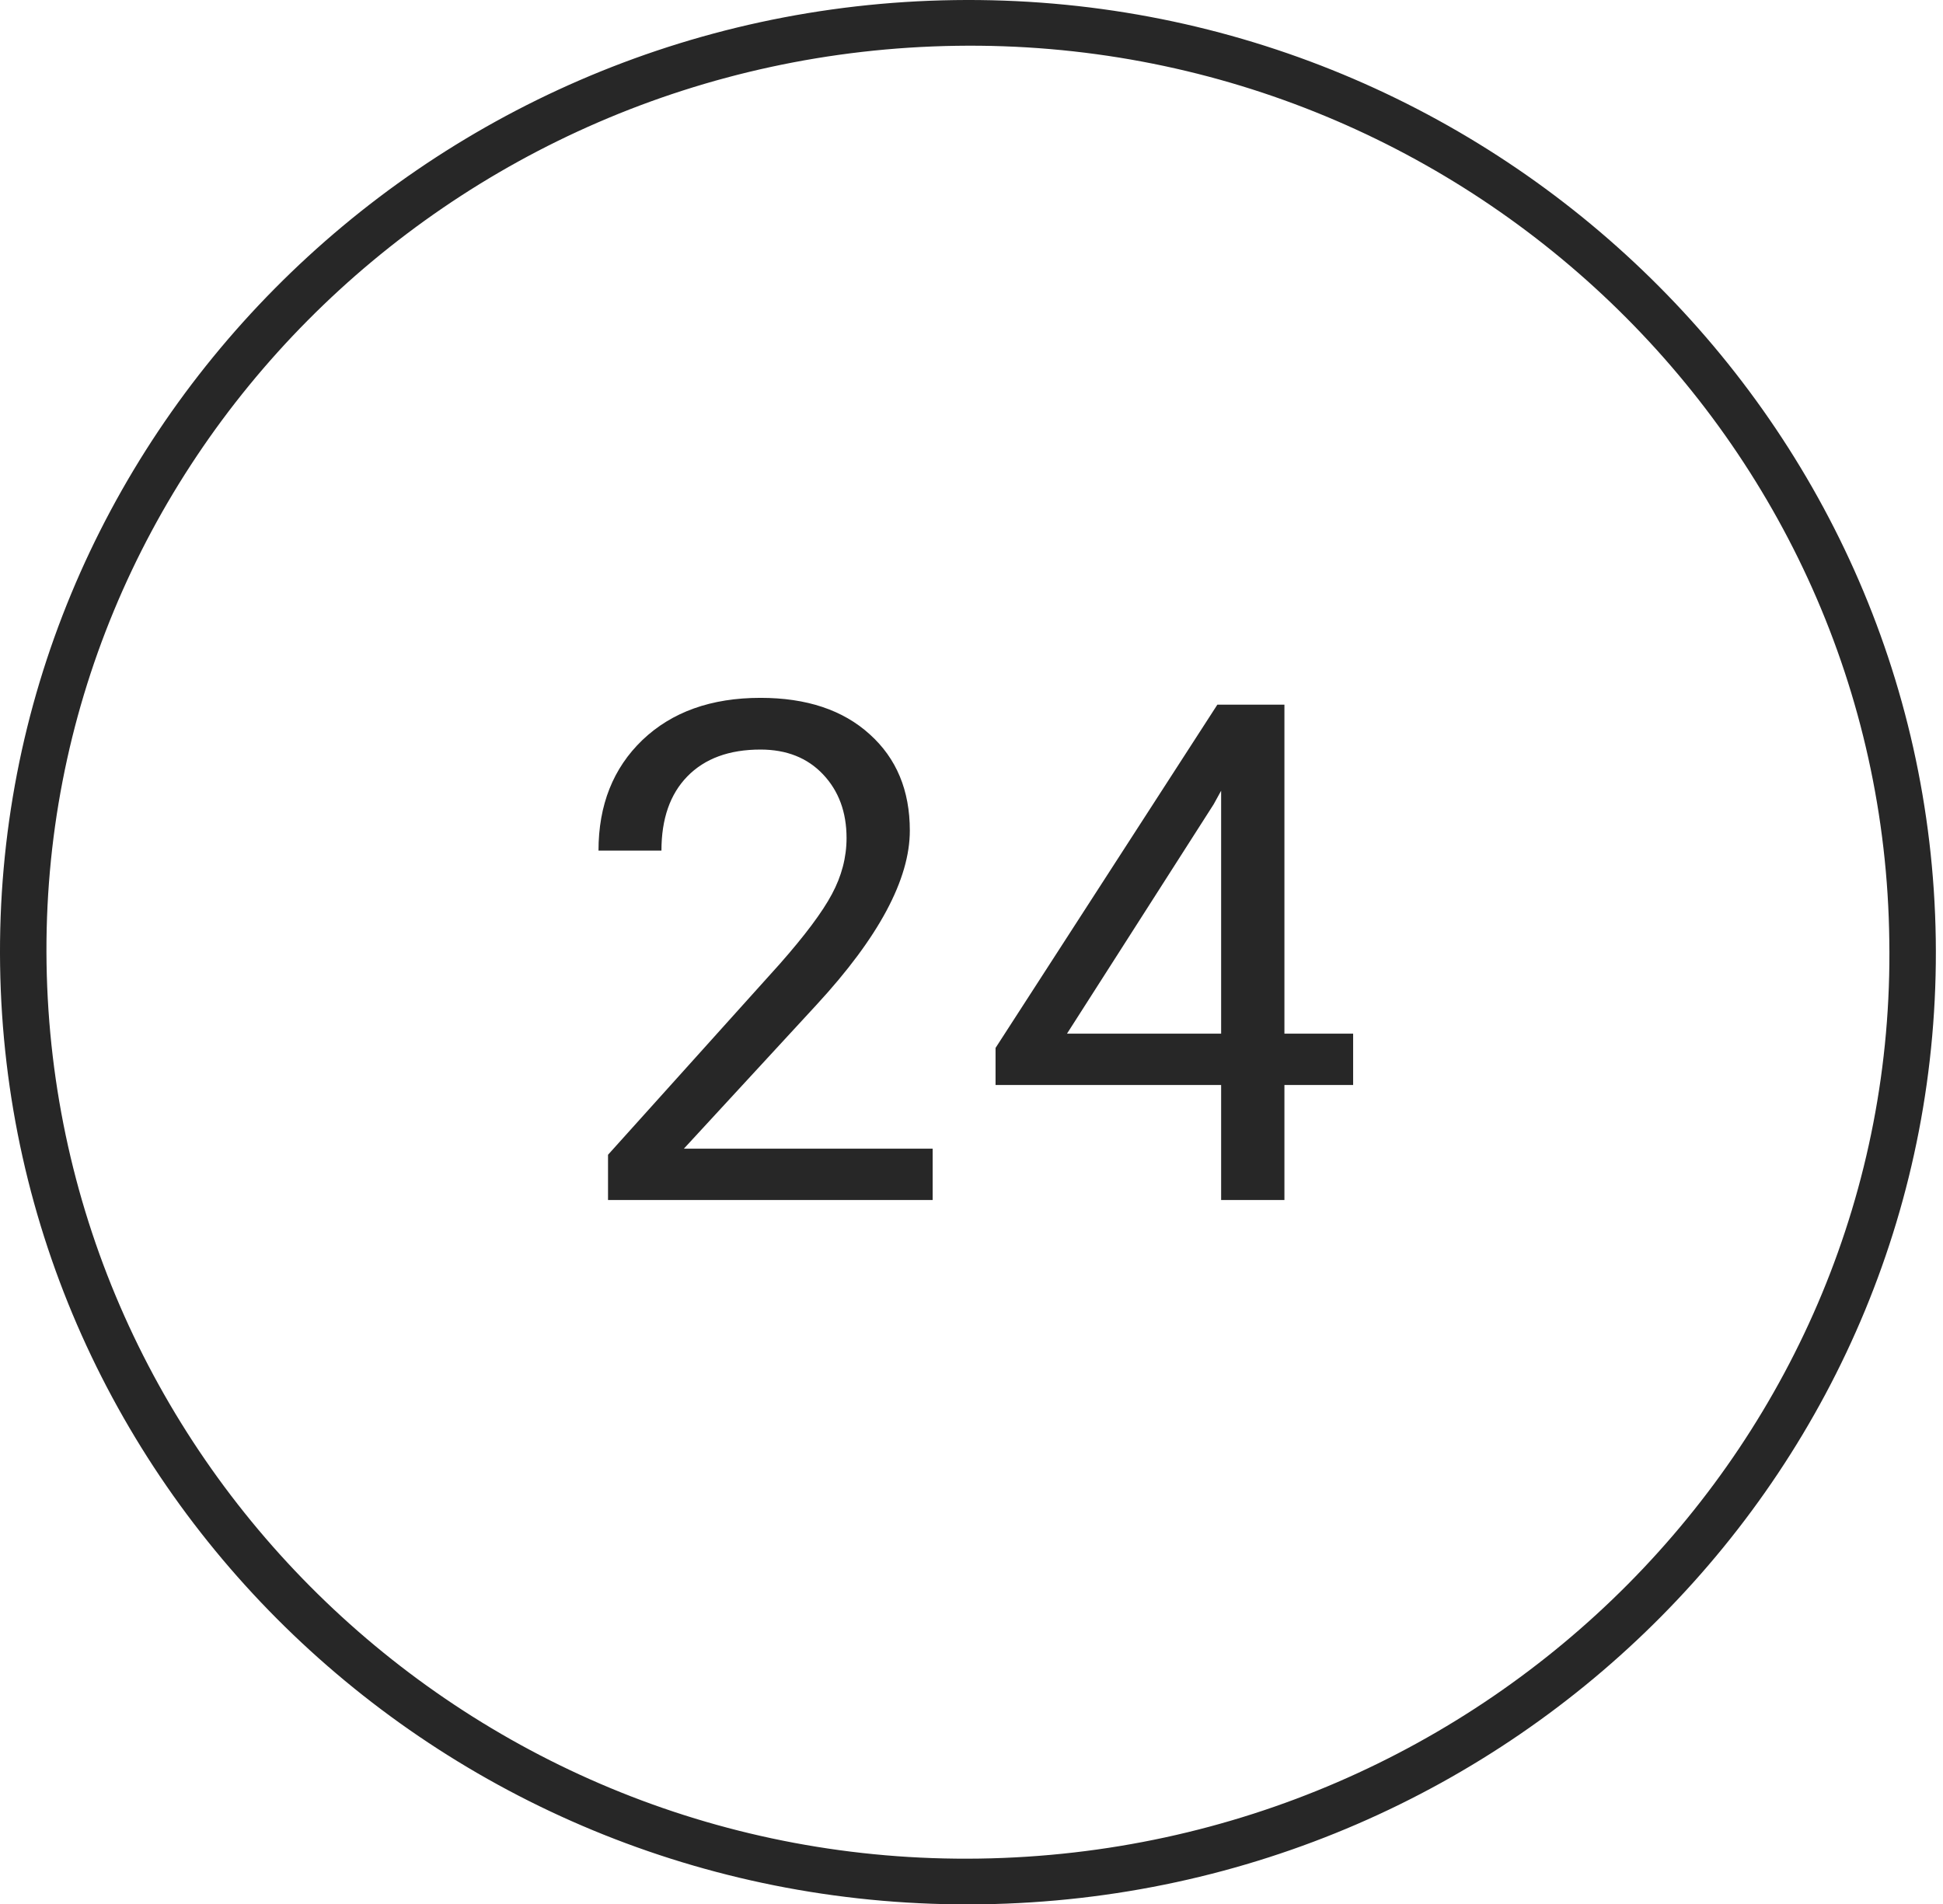 <svg width="101" height="99" viewBox="0 0 101 99" fill="none" xmlns="http://www.w3.org/2000/svg">
<path d="M49.61 0.005C21.94 0.401 -0.397 22.872 0.005 50.193C0.408 77.514 23.248 99.391 51.019 98.995C78.789 98.599 101.026 76.128 100.624 48.807C100.221 21.585 77.381 -0.391 49.61 0.005ZM50.918 96.619C24.556 97.015 2.823 76.128 2.42 50.094C2.018 24.159 23.248 2.777 49.711 2.381C76.073 1.985 97.907 22.872 98.209 48.906C98.611 74.841 77.381 96.223 50.918 96.619Z" fill="#272727"/>
<path d="M48.48 62.383H31.606V60.031L40.52 50.126C41.841 48.629 42.749 47.414 43.244 46.483C43.751 45.54 44.005 44.567 44.005 43.565C44.005 42.22 43.598 41.118 42.784 40.257C41.971 39.396 40.886 38.966 39.53 38.966C37.903 38.966 36.635 39.432 35.727 40.363C34.831 41.283 34.383 42.568 34.383 44.219H31.111C31.111 41.849 31.872 39.933 33.393 38.471C34.925 37.009 36.971 36.278 39.53 36.278C41.924 36.278 43.816 36.908 45.207 38.17C46.599 39.42 47.294 41.088 47.294 43.175C47.294 45.711 45.679 48.729 42.448 52.231L35.55 59.713H48.48V62.383ZM66.766 53.734H70.338V56.405H66.766V62.383H63.476V56.405H51.75V54.477L63.281 36.631H66.766V53.734ZM55.464 53.734H63.476V41.106L63.087 41.813L55.464 53.734Z" fill="#272727"/>
</svg>
